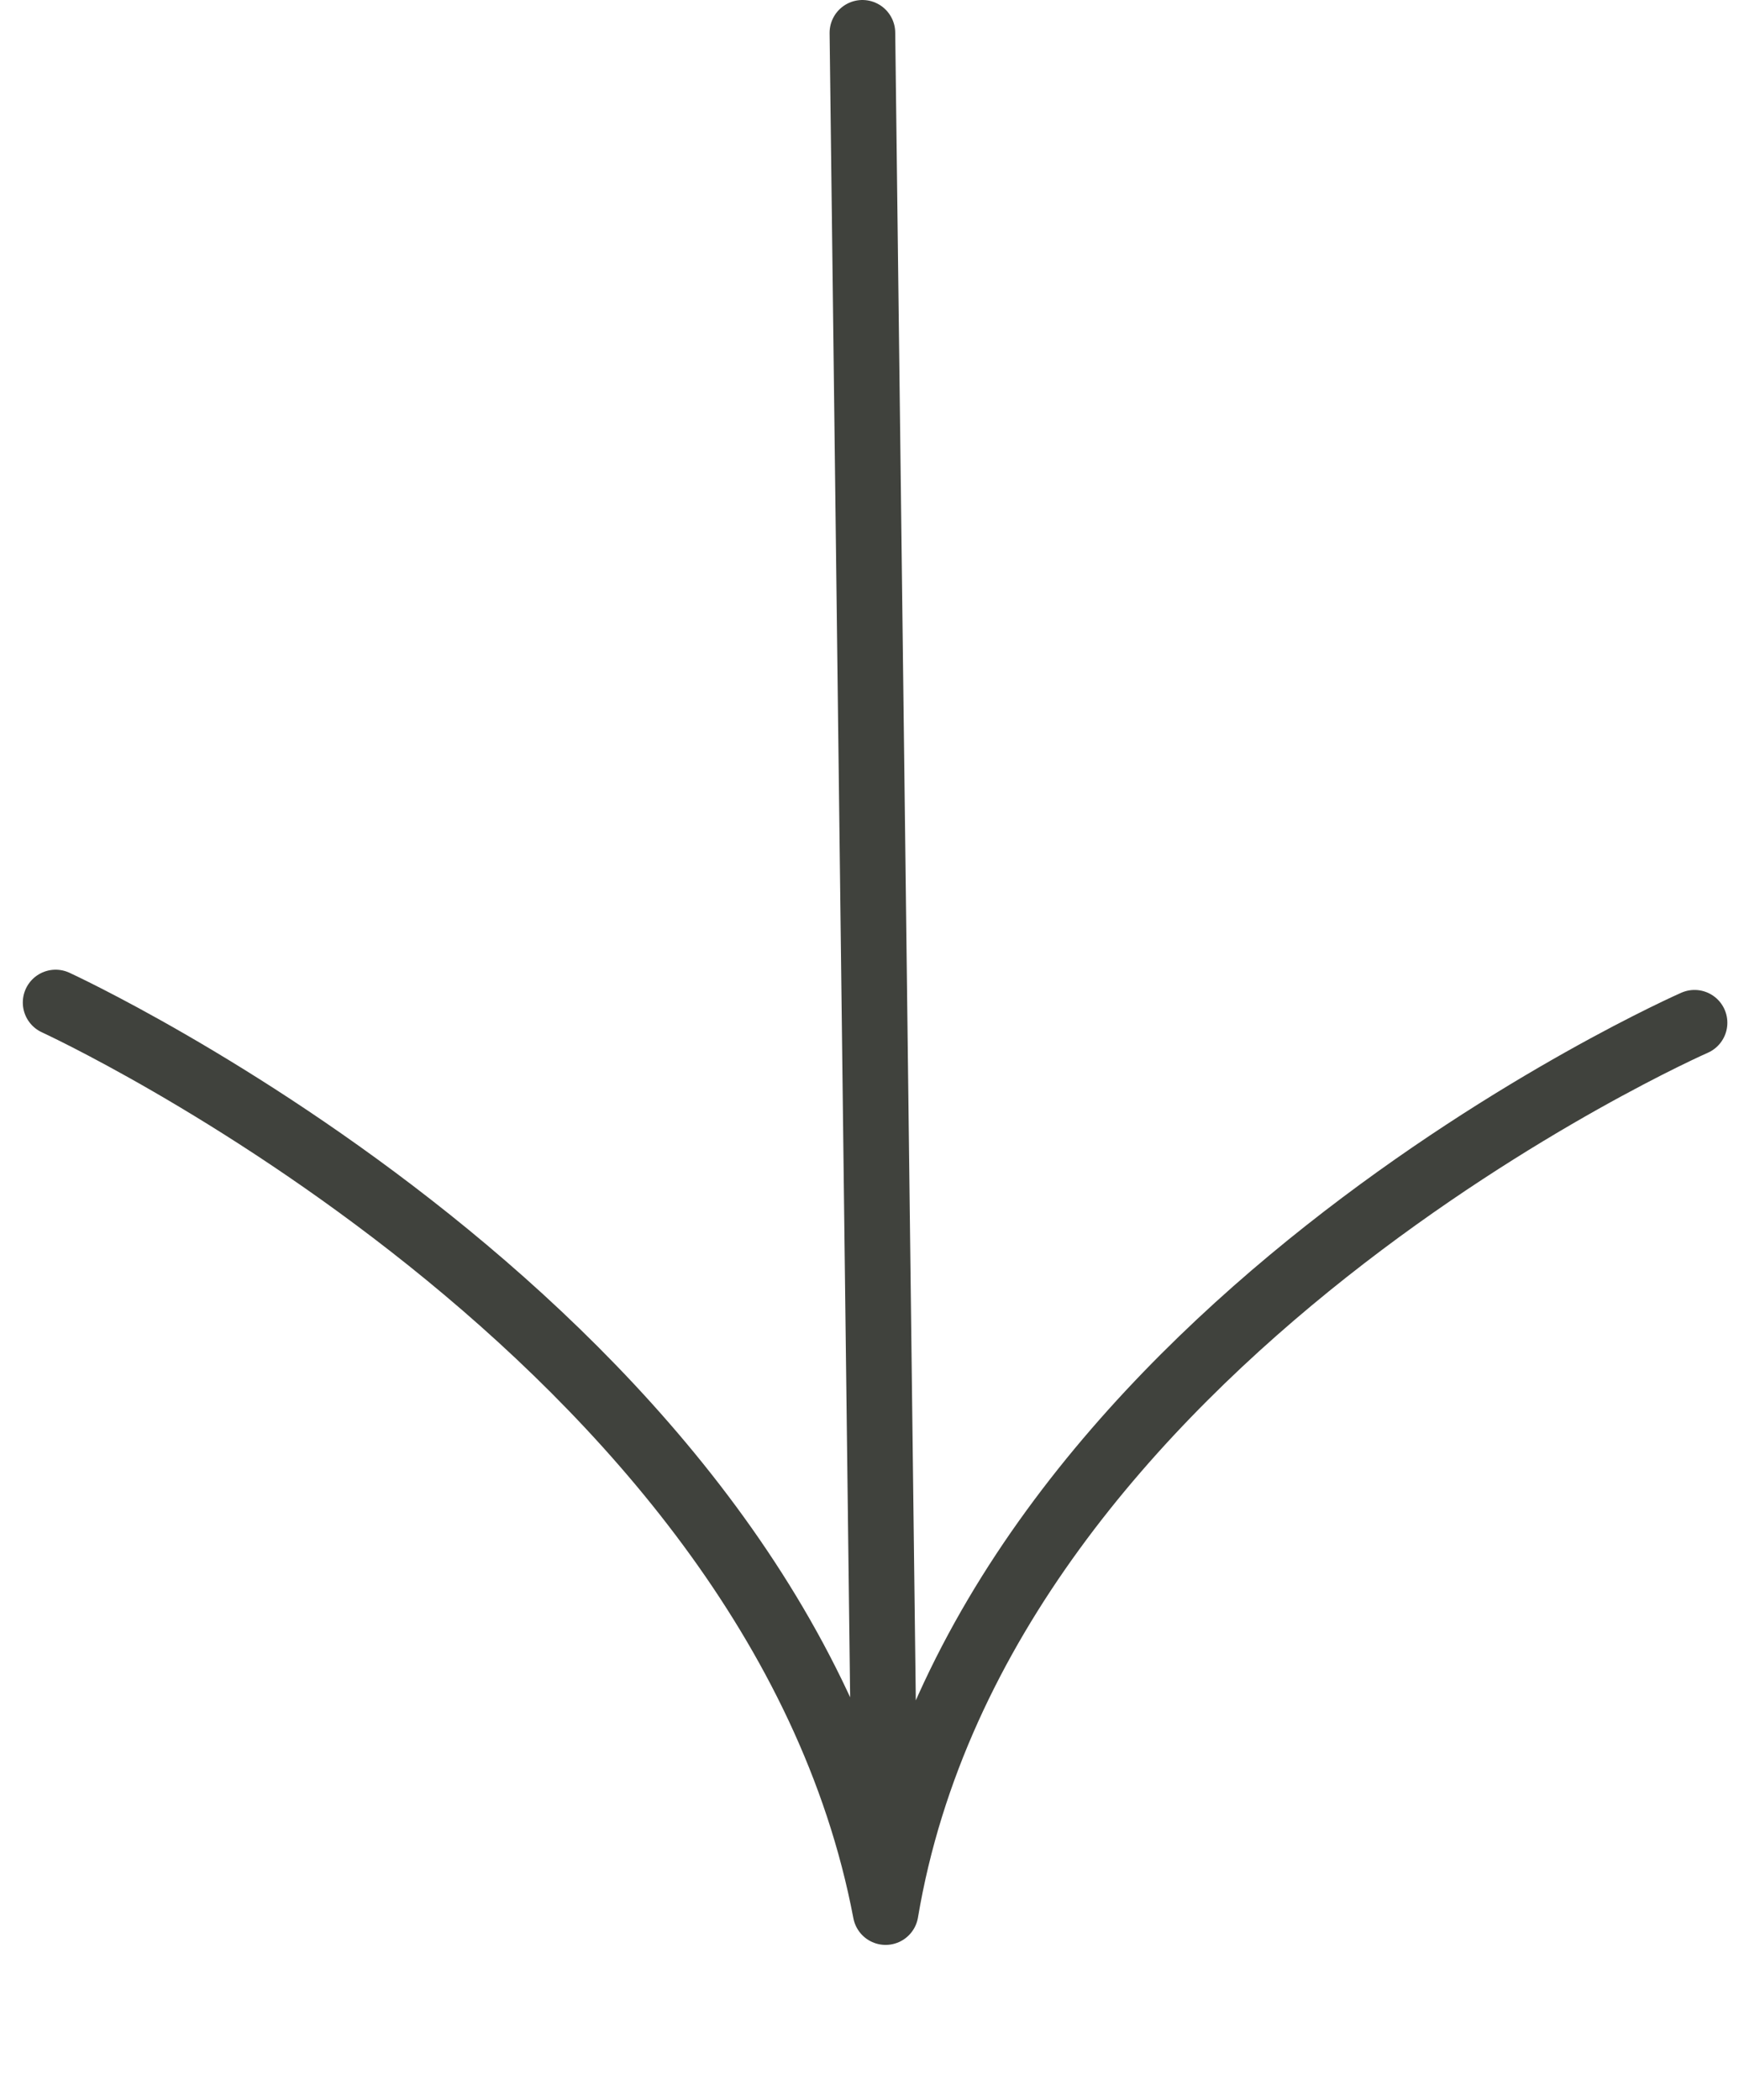 <svg width="53" height="64" viewBox="0 0 53 64" fill="none" xmlns="http://www.w3.org/2000/svg">
<path d="M51.645 31.171C51.645 31.171 29.941 40.71 26.991 58.276M26.991 58.276L26.284 1M26.991 58.276C23.641 40.632 1.695 30.554 1.695 30.554" stroke="#40423D" stroke-width="2" stroke-miterlimit="10" stroke-linecap="round"/>
</svg>
